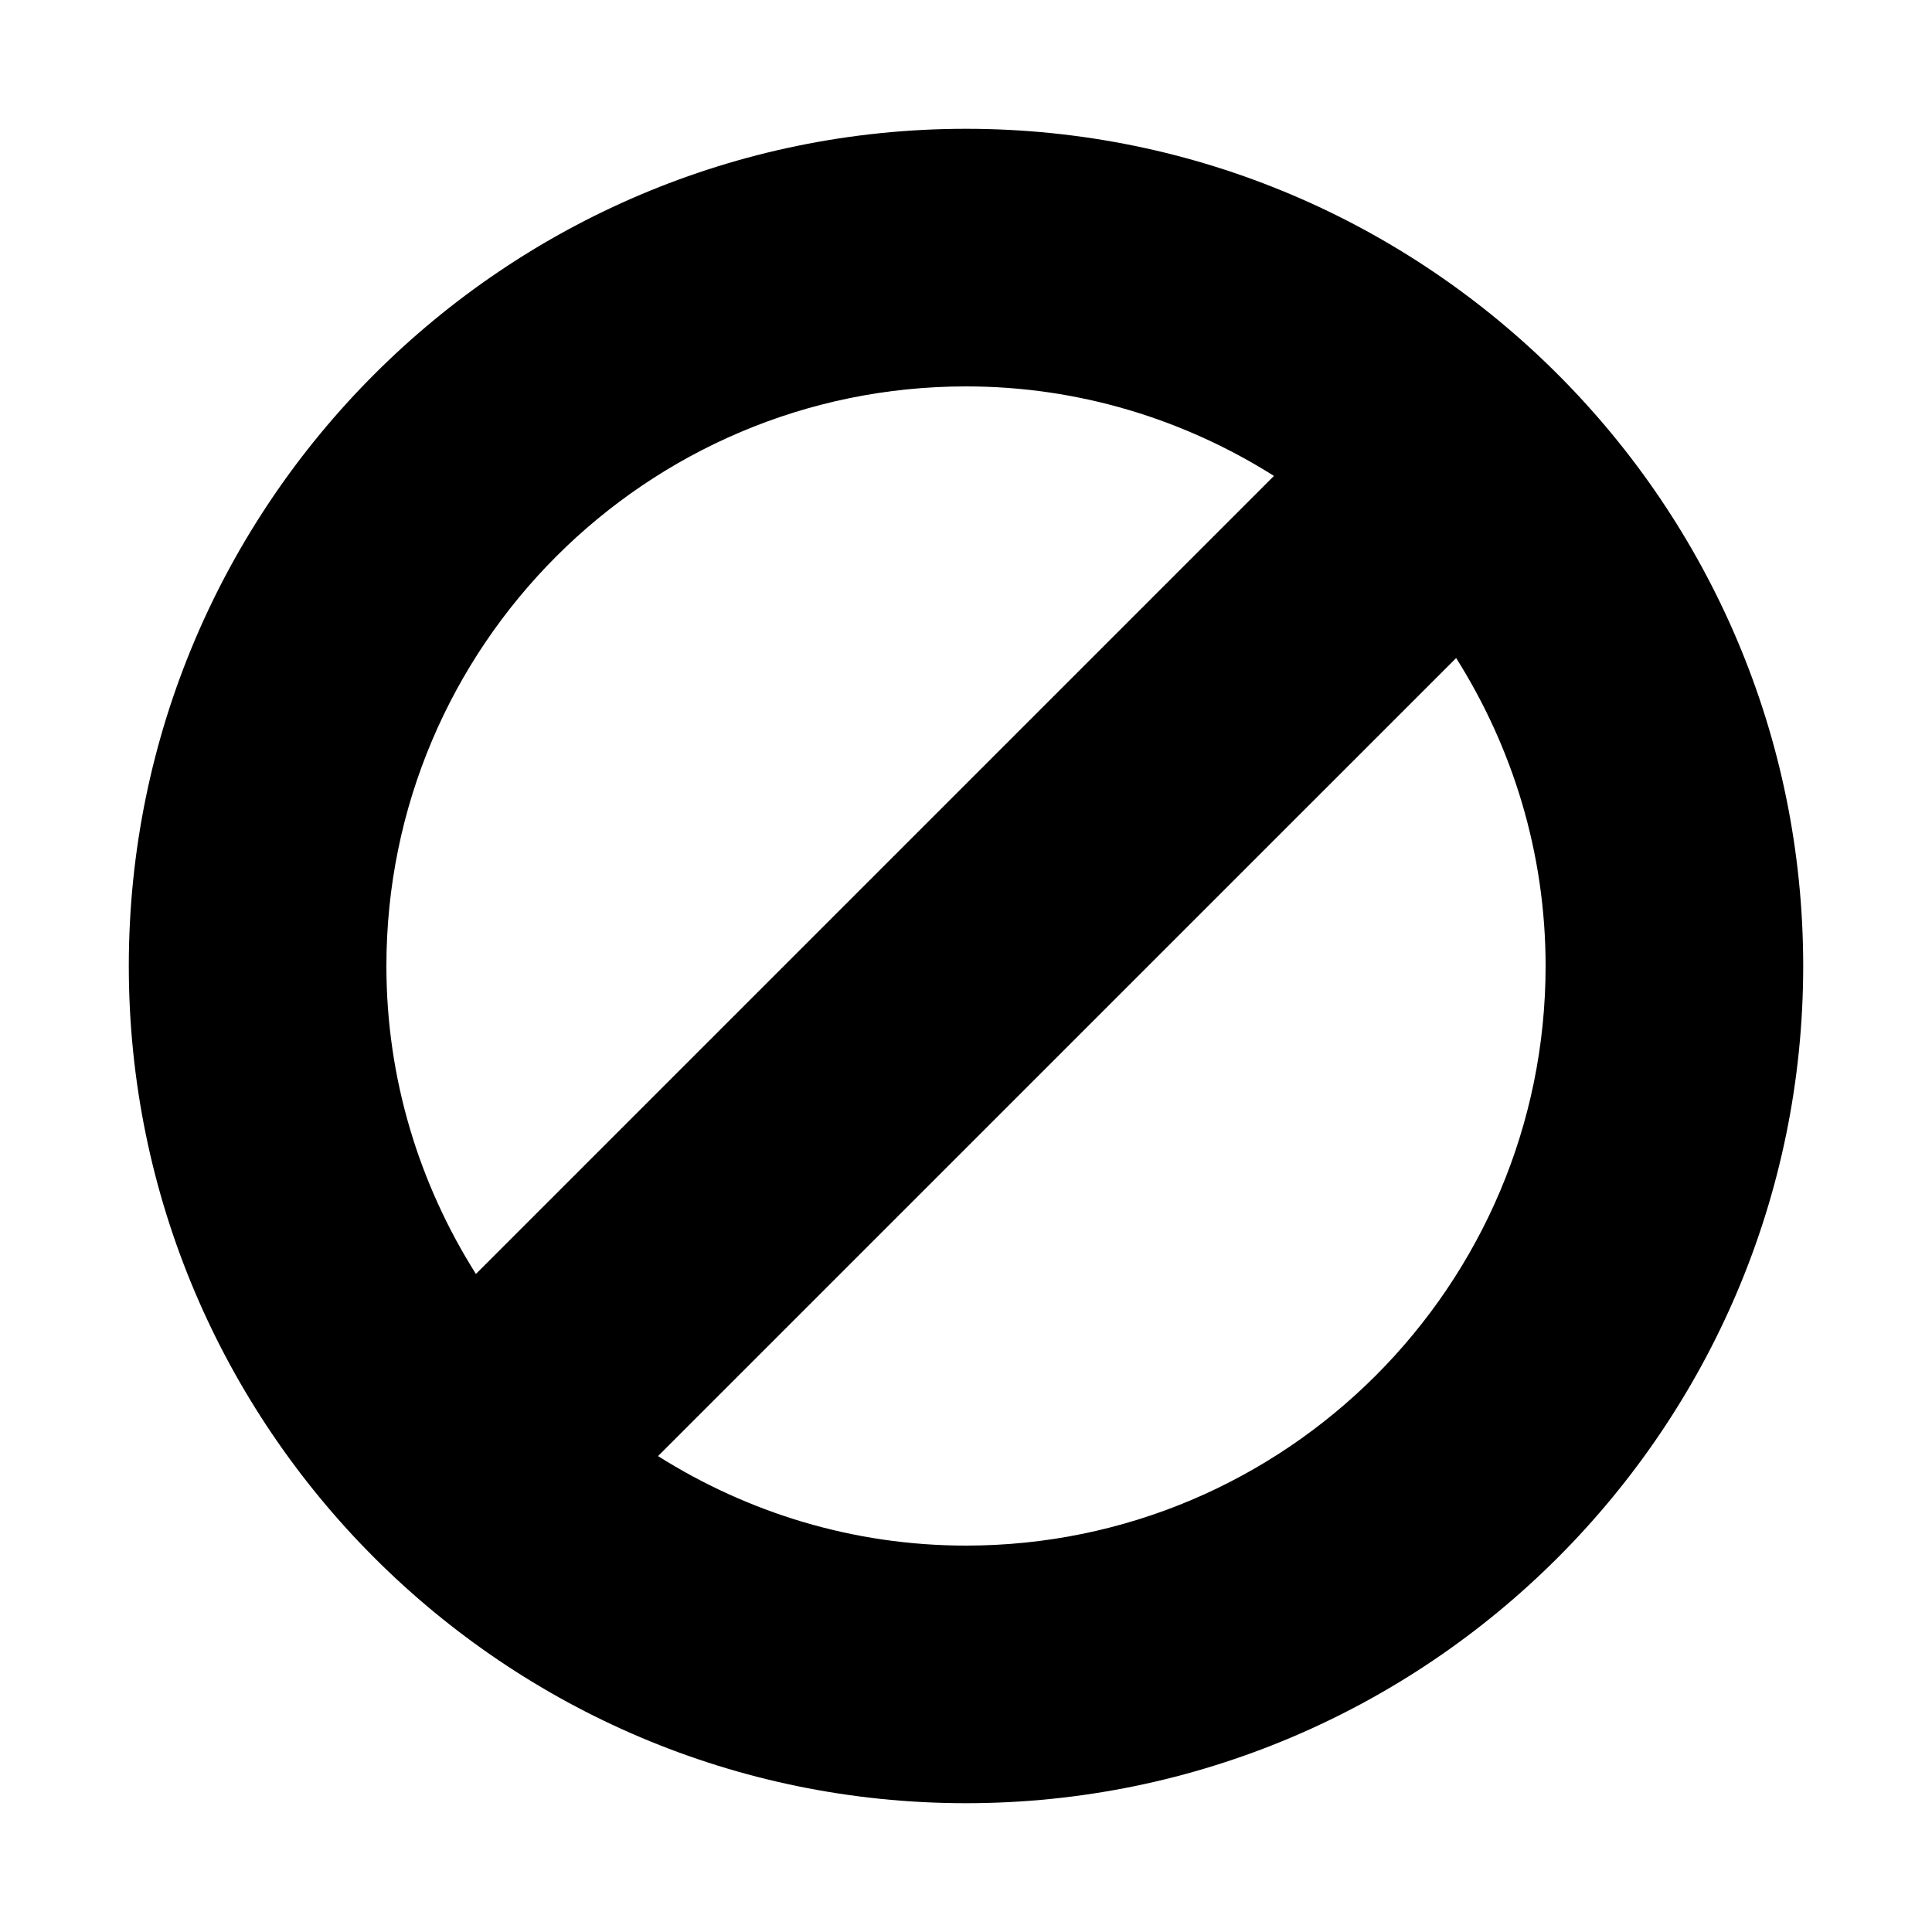 <?xml version="1.0" encoding="UTF-8"?>
<!DOCTYPE svg PUBLIC "-//W3C//DTD SVG 1.1 Tiny//EN" "http://www.w3.org/Graphics/SVG/1.1/DTD/svg11-tiny.dtd">
<svg baseProfile="tiny" height="30px" version="1.1" viewBox="-2 -2 30 30" width="30px" x="0px" xmlns="http://www.w3.org/2000/svg" xmlns:xlink="http://www.w3.org/1999/xlink" y="0px">
<path d="M13,0C5.832,0,0,5.832,0,13s5.832,13,13,13s13-5.832,13-13S20.168,0,13,0z M13,4c1.758,0,3.395,0.515,4.782,1.39  L5.39,17.782C4.514,16.395,4,14.758,4,13C4,8.037,8.037,4,13,4z M13,22c-1.758,0-3.395-0.515-4.782-1.39L20.611,8.218  C21.486,9.605,22,11.242,22,13C22,17.963,17.963,22,13,22z"/>
</svg>
